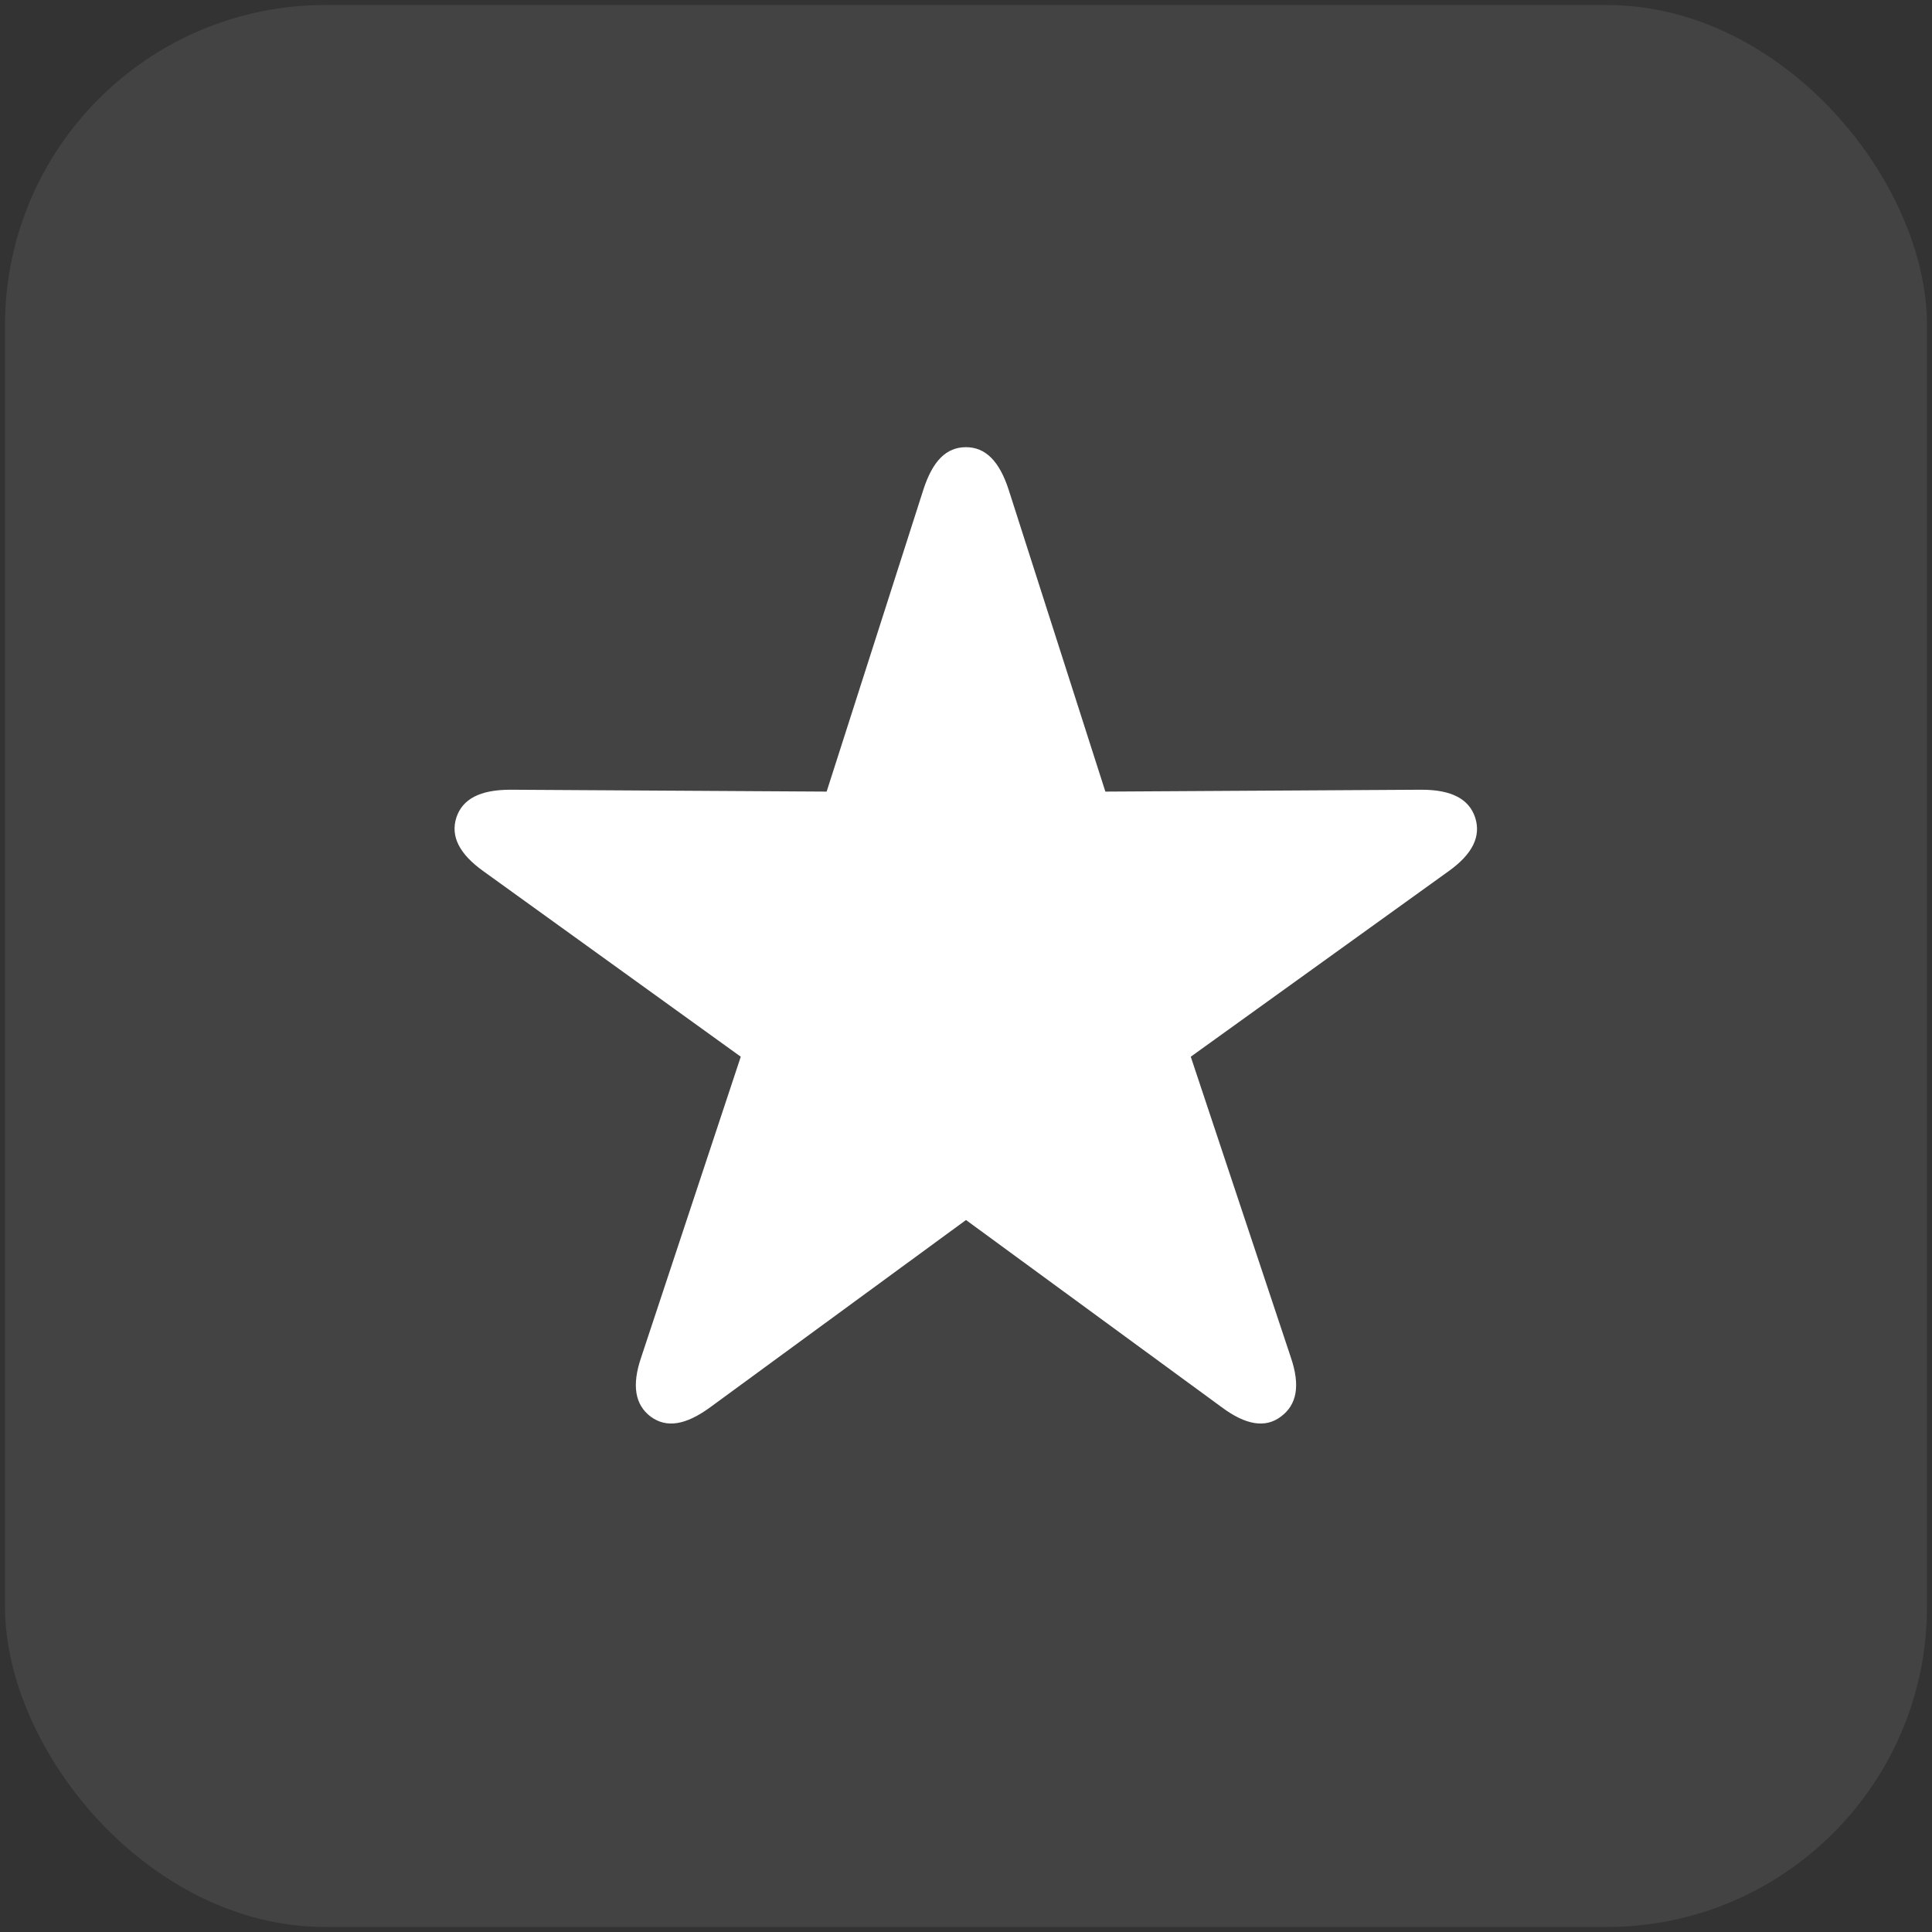 <svg width="193" height="193" viewBox="0 0 193 193" fill="none" xmlns="http://www.w3.org/2000/svg">
<rect x="0" y="0" width="193" height="193" fill="#333333" stroke="none"/>
<rect x="0.5" y="0.5" width="192" height="192" rx="32" fill="white" fill-opacity="0.08"/>
<path d="M65 141.516C63.453 140.344 63.078 138.422 64.062 135.562L74 105.562L48.312 87.047C45.875 85.312 44.984 83.531 45.594 81.656C46.203 79.828 47.938 78.891 50.984 78.891L82.578 79.078L92.234 48.938C93.172 46.031 94.531 44.672 96.5 44.672C98.422 44.672 99.828 46.031 100.766 48.938L110.422 79.078L142.016 78.891C145.016 78.891 146.75 79.828 147.359 81.656C147.969 83.531 147.125 85.312 144.688 87.047L118.953 105.562L128.938 135.562C129.922 138.422 129.547 140.344 127.953 141.516C126.406 142.688 124.438 142.359 122.047 140.578L96.5 121.875L70.953 140.578C68.516 142.359 66.594 142.688 65 141.516Z" fill="white"/>
</svg>
